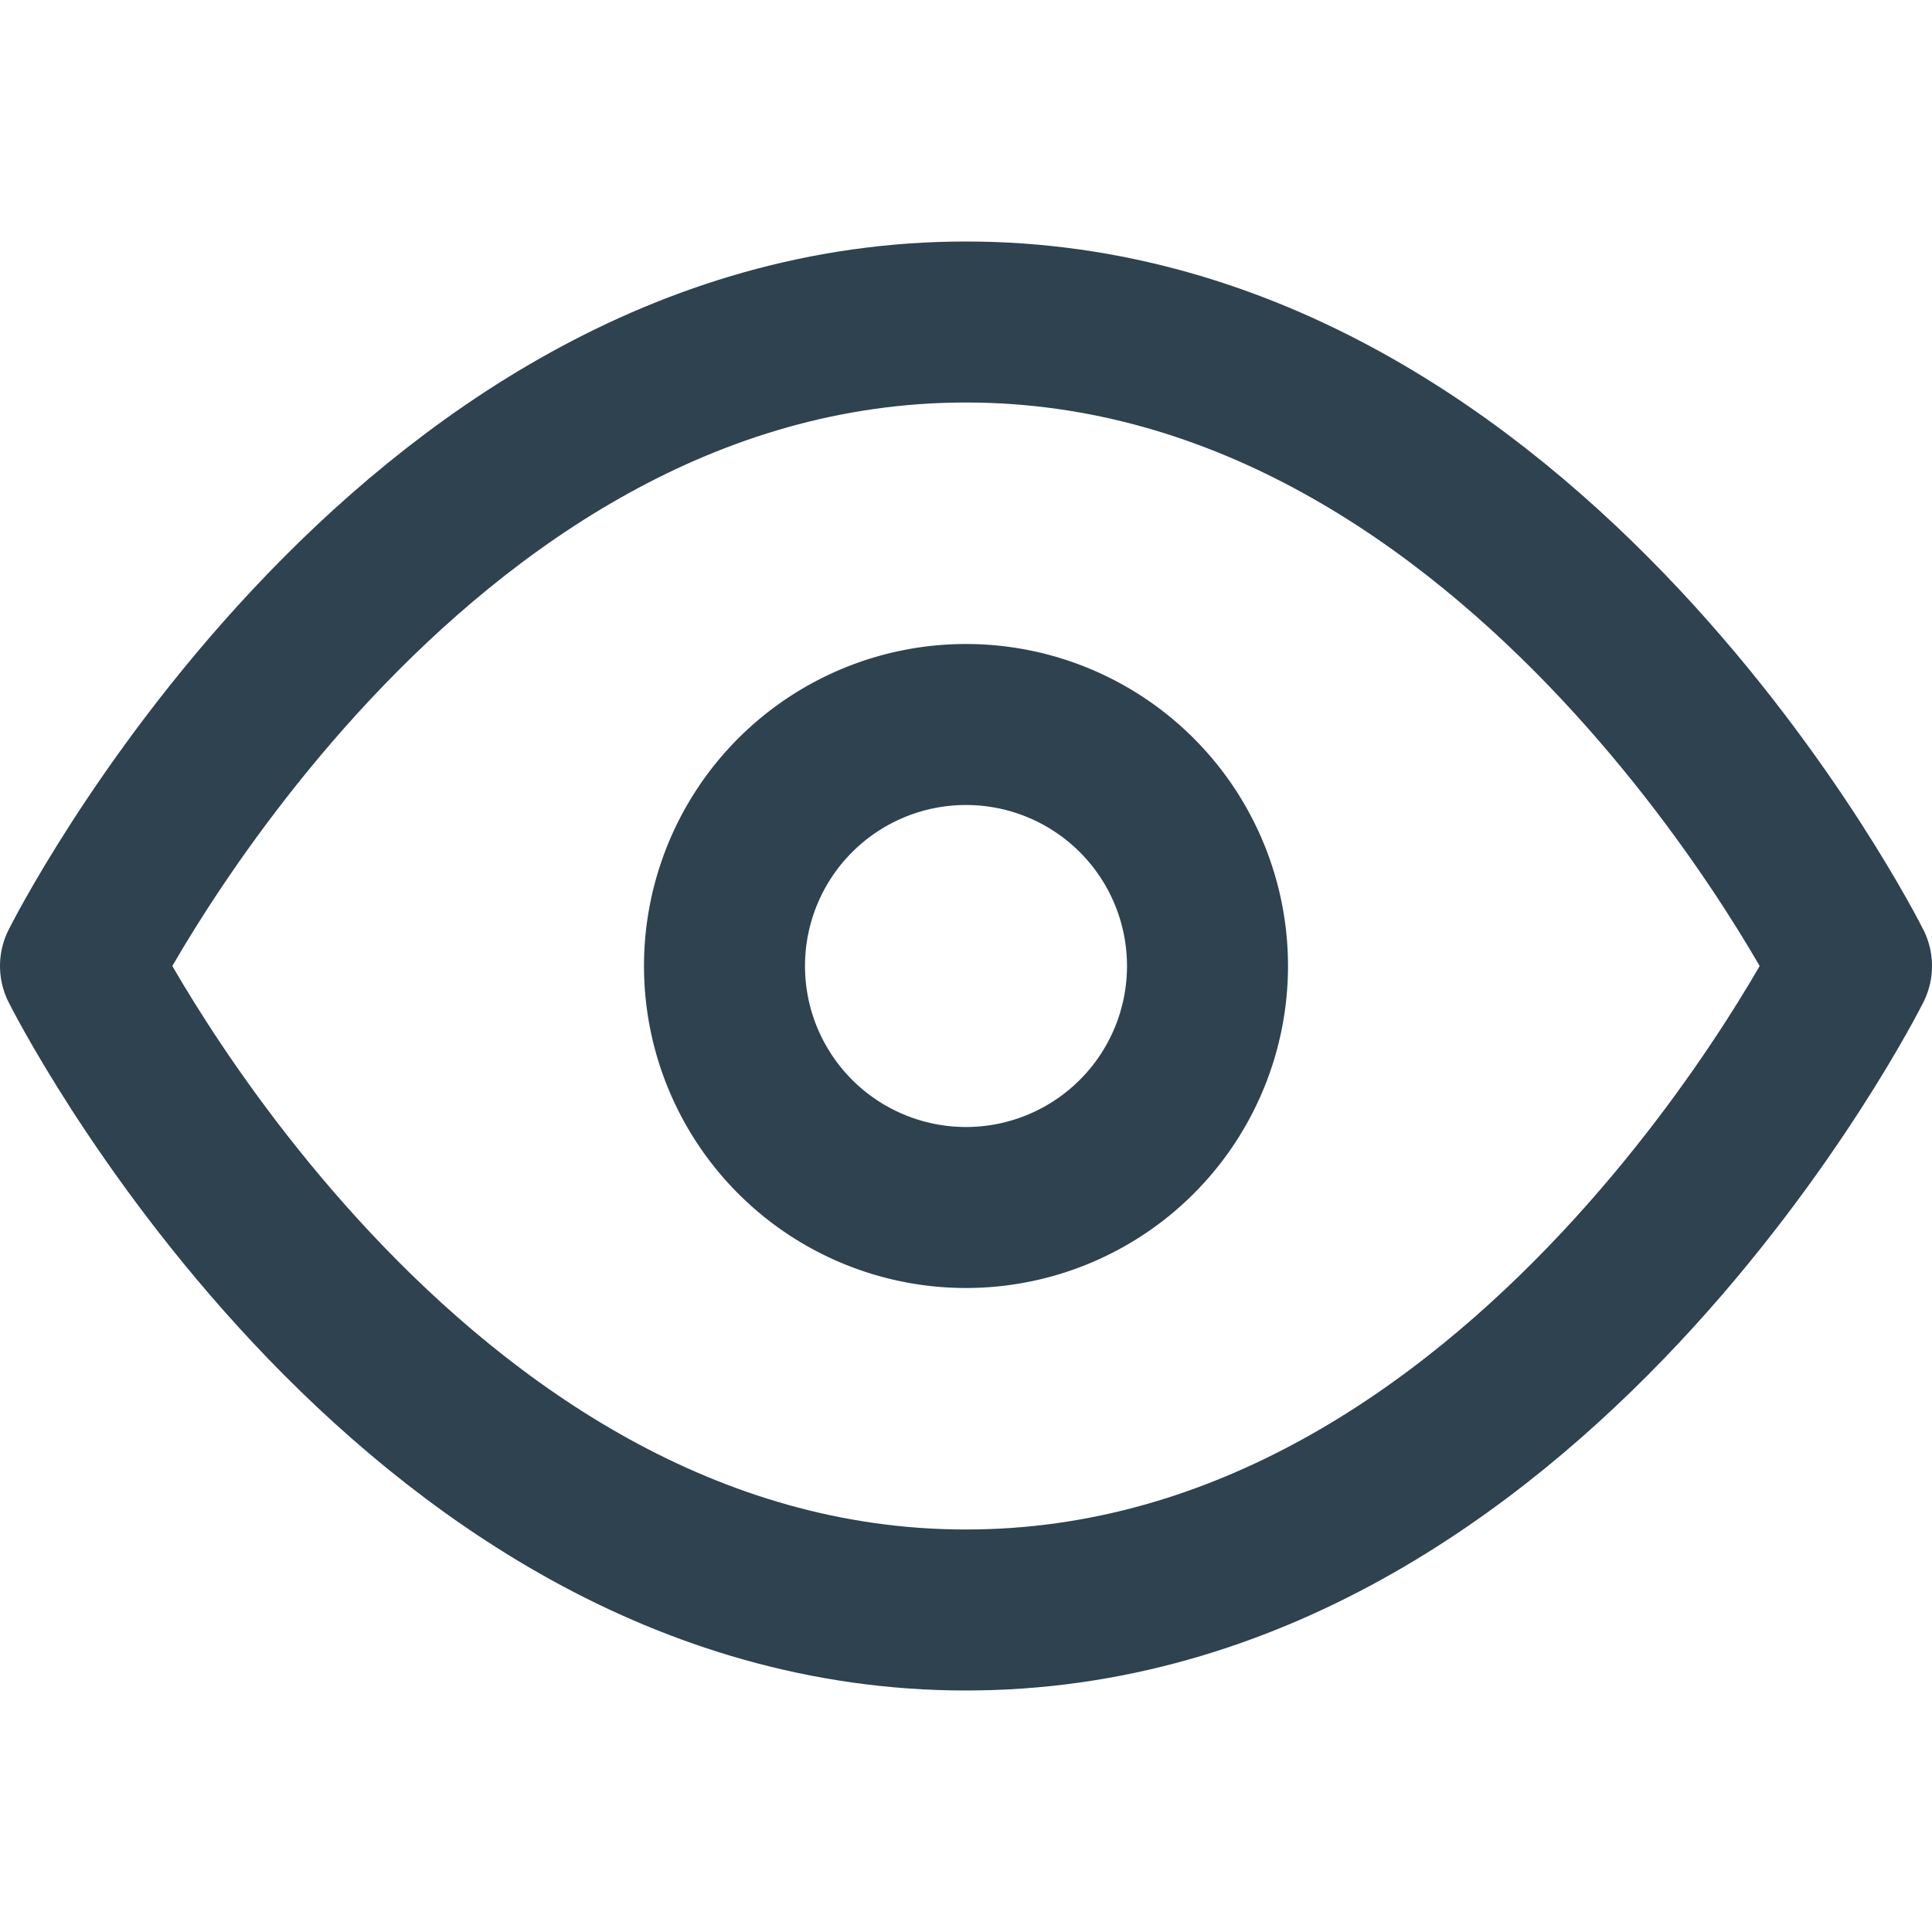 <svg width="46" height="46" fill="none" stroke="#2e4250" stroke-linecap="round" stroke-linejoin="round" stroke-width="2" viewBox="0 0 24 24" xmlns="http://www.w3.org/2000/svg">
  <path d="M1 12s4-8 11-8 11 8 11 8-4 8-11 8-11-8-11-8z"></path>
  <path d="M12 9a3 3 0 1 0 0 6 3 3 0 1 0 0-6z"></path>
</svg>